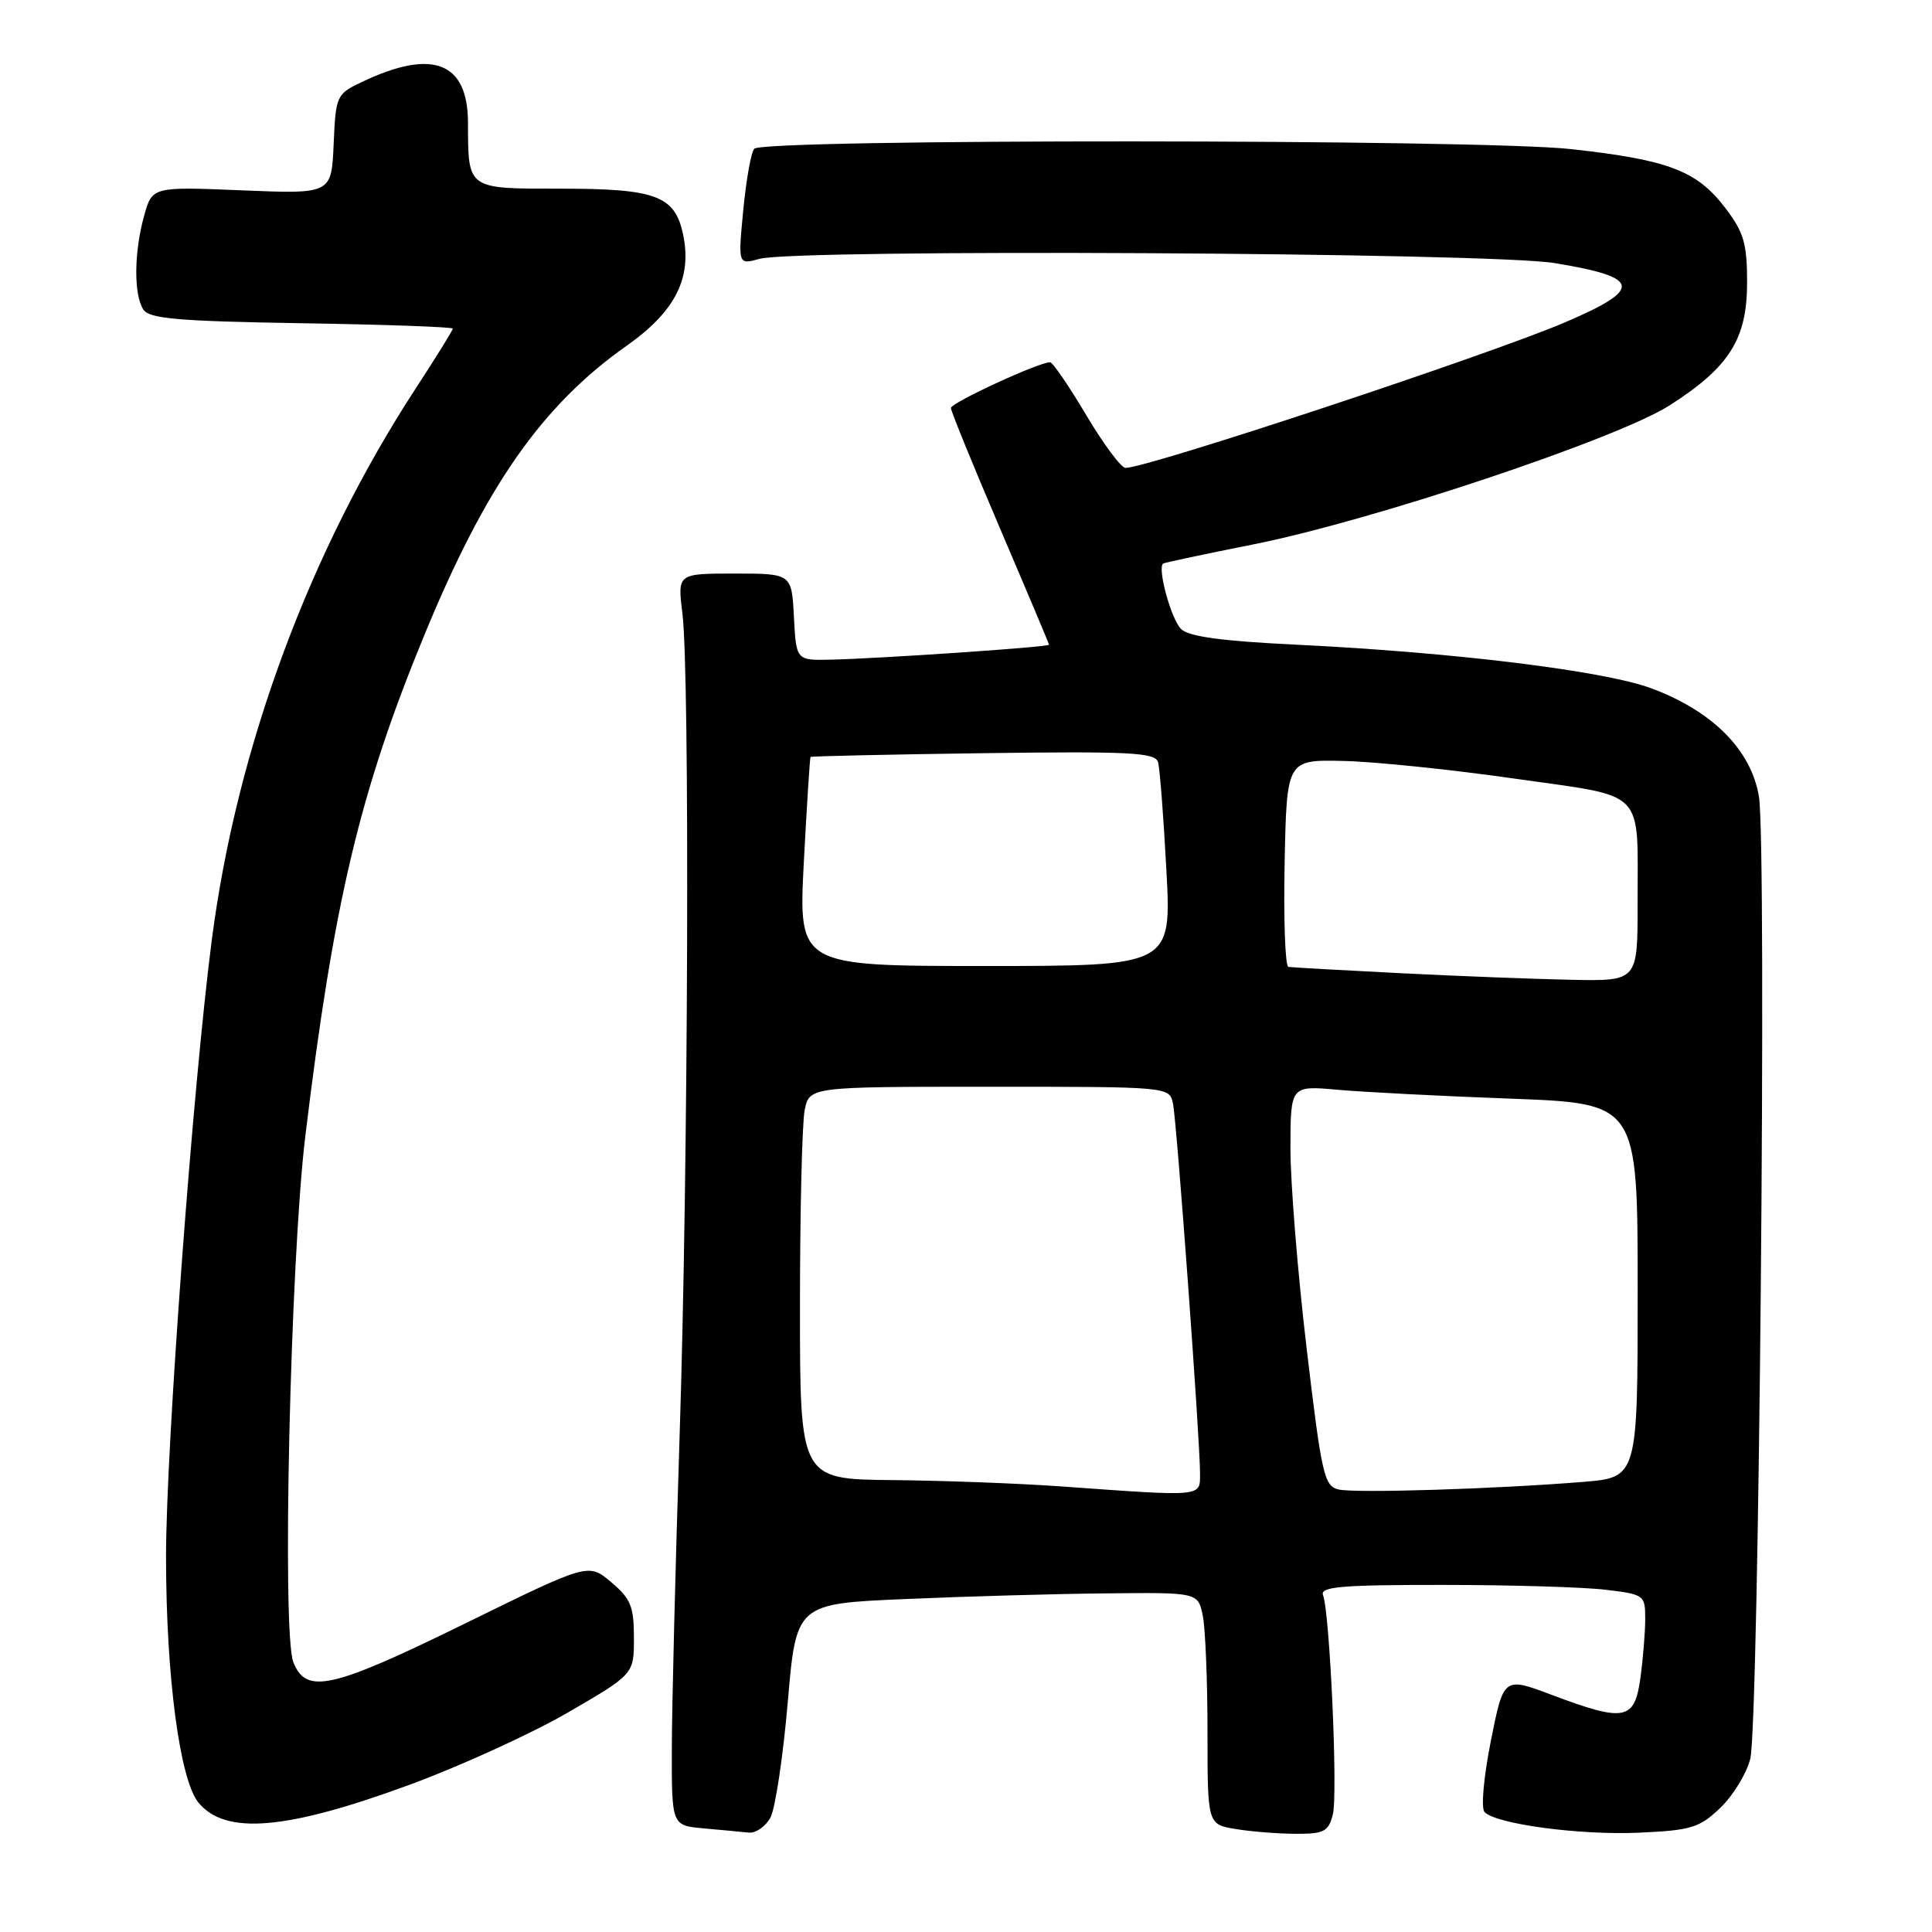 <?xml version="1.0" encoding="UTF-8" standalone="no"?>
<!DOCTYPE svg PUBLIC "-//W3C//DTD SVG 1.1//EN" "http://www.w3.org/Graphics/SVG/1.1/DTD/svg11.dtd" >
<svg xmlns="http://www.w3.org/2000/svg" xmlns:xlink="http://www.w3.org/1999/xlink" version="1.1" viewBox="0 0 256 256">
 <g >
 <path fill="currentColor"
d=" M 102.09 240.83 C 102.73 239.63 103.76 232.77 104.38 225.58 C 105.50 212.50 105.50 212.50 120.00 211.88 C 127.97 211.53 139.96 211.19 146.62 211.13 C 158.75 211.00 158.75 211.00 159.38 214.12 C 159.72 215.84 160.00 222.76 160.00 229.49 C 160.00 241.74 160.00 241.74 163.75 242.36 C 165.81 242.70 169.40 242.98 171.73 242.99 C 175.45 243.00 176.04 242.69 176.61 240.41 C 177.29 237.71 176.21 213.72 175.31 211.36 C 174.88 210.25 177.75 210.00 191.14 210.01 C 200.14 210.01 209.86 210.30 212.75 210.65 C 217.87 211.26 218.00 211.36 218.00 214.50 C 218.00 216.27 217.71 219.81 217.36 222.36 C 216.59 227.97 215.29 228.22 205.64 224.59 C 199.24 222.18 199.24 222.18 197.54 230.71 C 196.58 235.57 196.22 239.62 196.72 240.12 C 198.32 241.72 209.39 243.19 217.18 242.84 C 224.10 242.53 225.19 242.19 227.96 239.54 C 229.65 237.92 231.43 235.00 231.92 233.05 C 233.07 228.43 234.12 112.01 233.07 105.57 C 232.06 99.40 226.96 94.25 218.85 91.22 C 212.62 88.89 192.71 86.44 171.70 85.42 C 161.89 84.95 157.49 84.35 156.49 83.34 C 155.17 82.03 153.31 75.19 154.13 74.67 C 154.33 74.54 159.68 73.41 166.00 72.15 C 181.67 69.05 214.29 58.15 221.24 53.71 C 229.16 48.64 231.50 44.93 231.50 37.42 C 231.50 32.27 231.06 30.77 228.62 27.57 C 224.84 22.61 221.12 21.19 208.21 19.76 C 196.15 18.42 101.18 18.38 99.94 19.71 C 99.53 20.14 98.88 23.78 98.49 27.80 C 97.79 35.09 97.79 35.09 100.64 34.30 C 105.44 32.96 197.43 33.45 206.00 34.86 C 217.49 36.75 217.75 38.28 207.33 42.73 C 197.27 47.03 152.06 62.00 149.14 62.00 C 148.56 62.00 146.22 58.85 143.93 55.00 C 141.64 51.15 139.49 48.00 139.14 48.00 C 137.65 47.99 126.00 53.37 126.00 54.06 C 126.00 54.48 128.93 61.65 132.50 70.00 C 136.07 78.35 139.00 85.29 139.00 85.43 C 139.00 85.74 116.48 87.27 110.00 87.41 C 105.50 87.50 105.50 87.50 105.20 81.75 C 104.90 76.00 104.90 76.00 97.33 76.00 C 89.77 76.00 89.77 76.00 90.42 81.25 C 91.42 89.34 91.20 154.84 90.06 190.00 C 89.50 207.32 89.03 226.09 89.02 231.69 C 89.00 241.89 89.00 241.89 93.25 242.27 C 95.59 242.48 98.27 242.73 99.21 242.83 C 100.16 242.92 101.45 242.02 102.09 240.83 Z  M 54.33 236.47 C 61.06 233.99 70.49 229.68 75.28 226.90 C 84.00 221.84 84.00 221.84 84.00 217.01 C 84.00 212.86 83.57 211.82 80.98 209.64 C 77.97 207.10 77.97 207.10 61.77 215.05 C 43.95 223.80 40.57 224.57 38.87 220.25 C 37.33 216.37 38.47 166.94 40.46 150.50 C 44.22 119.49 47.68 104.93 56.17 84.29 C 64.35 64.39 71.79 53.74 83.08 45.78 C 89.54 41.22 91.76 36.76 90.48 30.92 C 89.39 25.94 86.84 25.00 74.39 25.00 C 61.80 25.00 62.04 25.17 62.01 16.25 C 61.99 8.21 57.33 6.41 48.00 10.84 C 44.58 12.46 44.49 12.64 44.21 19.11 C 43.92 25.71 43.92 25.71 32.04 25.22 C 20.17 24.73 20.17 24.73 19.09 28.62 C 17.76 33.39 17.71 39.00 18.98 41.00 C 19.76 42.23 23.49 42.56 39.96 42.83 C 50.98 43.00 60.00 43.33 60.00 43.54 C 60.00 43.76 57.79 47.32 55.09 51.46 C 41.01 73.04 31.36 99.11 28.07 124.50 C 25.56 143.85 22.00 191.83 22.00 206.28 C 22.00 222.09 23.82 235.85 26.30 238.86 C 29.88 243.19 37.94 242.50 54.33 236.47 Z  M 140.50 196.95 C 135.00 196.56 124.99 196.18 118.25 196.12 C 106.00 196.00 106.00 196.00 106.00 173.12 C 106.00 160.54 106.28 148.84 106.62 147.12 C 107.25 144.00 107.25 144.00 131.11 144.00 C 154.96 144.00 154.96 144.00 155.43 146.25 C 155.94 148.74 159.02 190.87 159.01 195.25 C 159.00 198.38 159.58 198.32 140.50 196.95 Z  M 177.40 197.37 C 175.46 196.94 175.13 195.50 173.14 178.70 C 171.95 168.69 170.99 156.75 170.99 152.17 C 171.00 143.84 171.00 143.84 177.25 144.40 C 180.69 144.71 191.04 145.24 200.25 145.58 C 217.00 146.21 217.00 146.21 217.00 170.99 C 217.00 195.77 217.00 195.77 209.75 196.36 C 198.21 197.30 179.69 197.87 177.40 197.37 Z  M 185.50 128.95 C 177.80 128.56 171.15 128.19 170.72 128.12 C 170.29 128.05 170.07 121.85 170.22 114.33 C 170.50 100.66 170.50 100.66 178.00 100.83 C 182.12 100.92 192.33 101.97 200.68 103.17 C 218.34 105.69 216.97 104.29 216.99 119.75 C 217.00 130.00 217.00 130.00 208.25 129.83 C 203.44 129.73 193.20 129.34 185.50 128.95 Z  M 106.51 114.25 C 106.91 106.69 107.31 100.41 107.40 100.30 C 107.48 100.20 117.79 99.97 130.29 99.80 C 149.82 99.54 153.09 99.71 153.45 101.00 C 153.68 101.83 154.18 108.24 154.55 115.25 C 155.24 128.00 155.24 128.00 130.52 128.00 C 105.80 128.00 105.80 128.00 106.51 114.25 Z "/>
</g>
</svg>